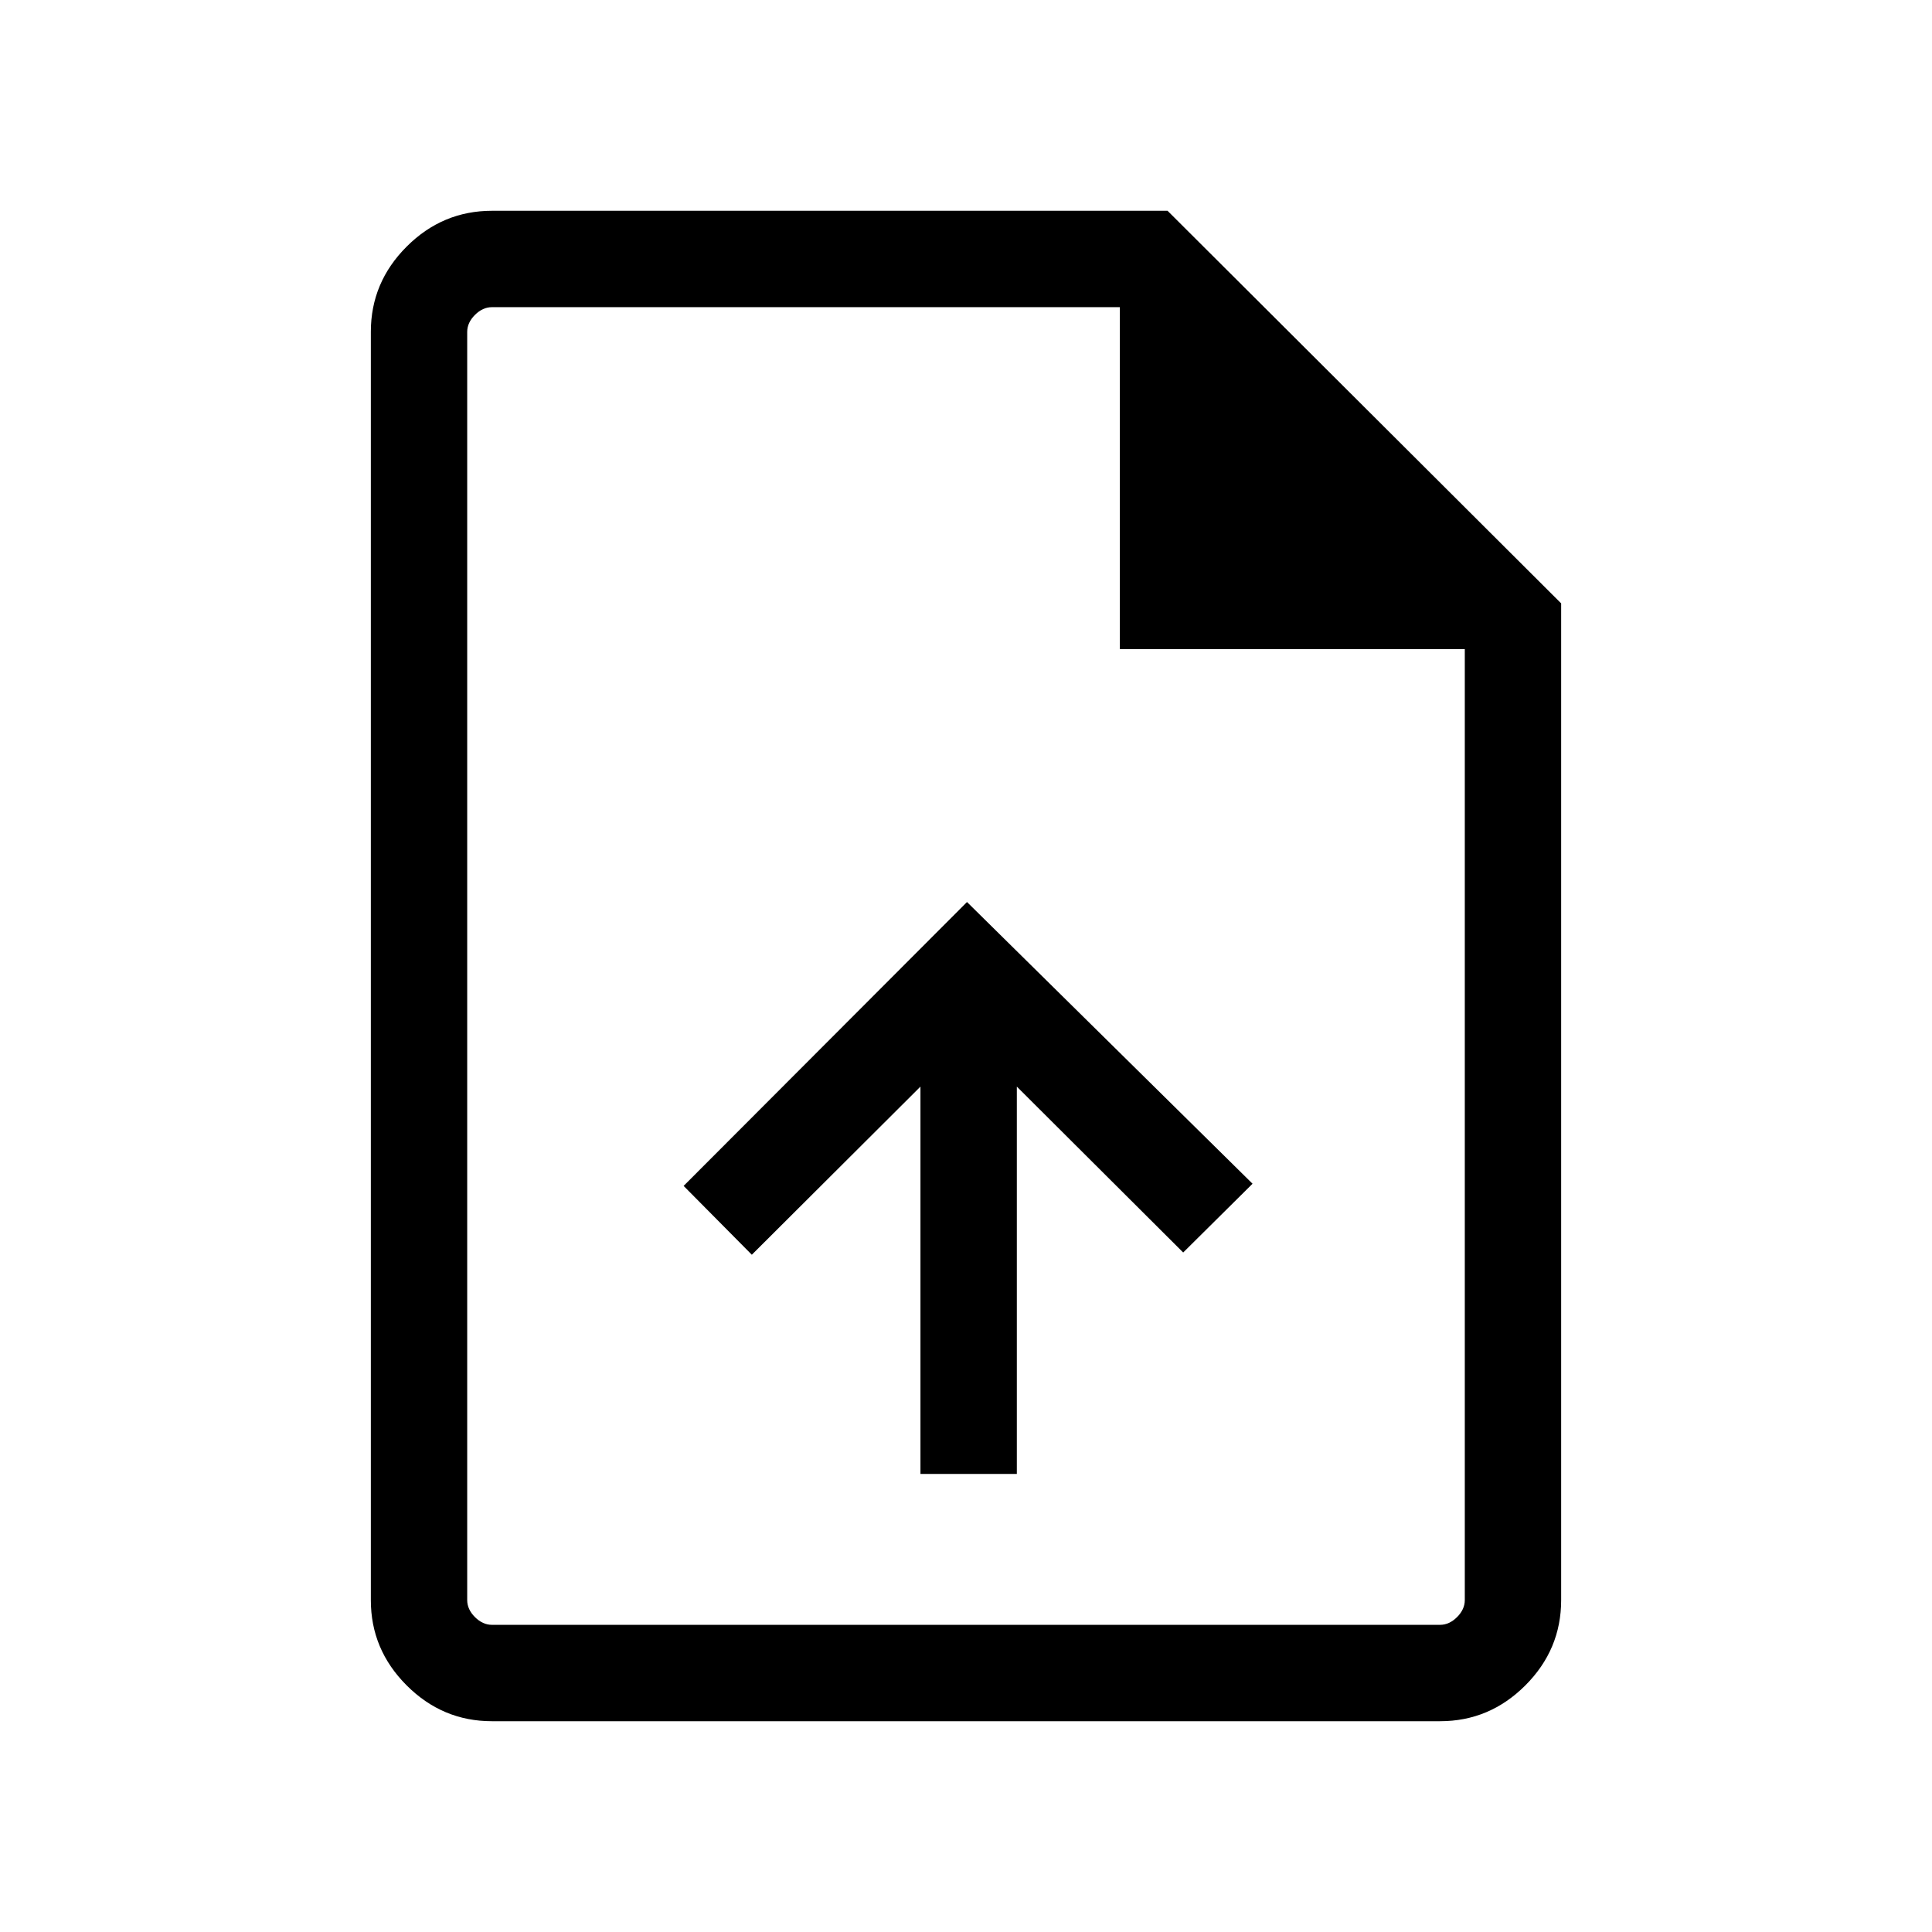 <svg xmlns="http://www.w3.org/2000/svg" height="40" viewBox="0 -960 960 960" width="40"><path d="M457.37-227.62h47.89v-192.45l82.66 82.43 34.46-34.17L480.5-511.79 339.69-370.73l33.89 34.2 83.79-83.54v192.45ZM244.39-104.74q-24.53 0-42.33-17.8-17.79-17.79-17.79-42.31v-630.3q0-24.52 17.79-42.31 17.8-17.8 42.4-17.8h335.69l195.58 195.08v495.24q0 24.61-17.79 42.4-17.8 17.8-42.33 17.8H244.39Zm312.06-532.72v-169.91H244.46q-4.61 0-8.46 3.84-3.85 3.85-3.85 8.47v630.12q0 4.62 3.85 8.47 3.85 3.84 8.46 3.84h471.08q4.61 0 8.46-3.84 3.85-3.85 3.85-8.47v-472.52h-171.4Zm-324.3-169.91v169.91-169.91 654.74-654.74Z"/></svg>